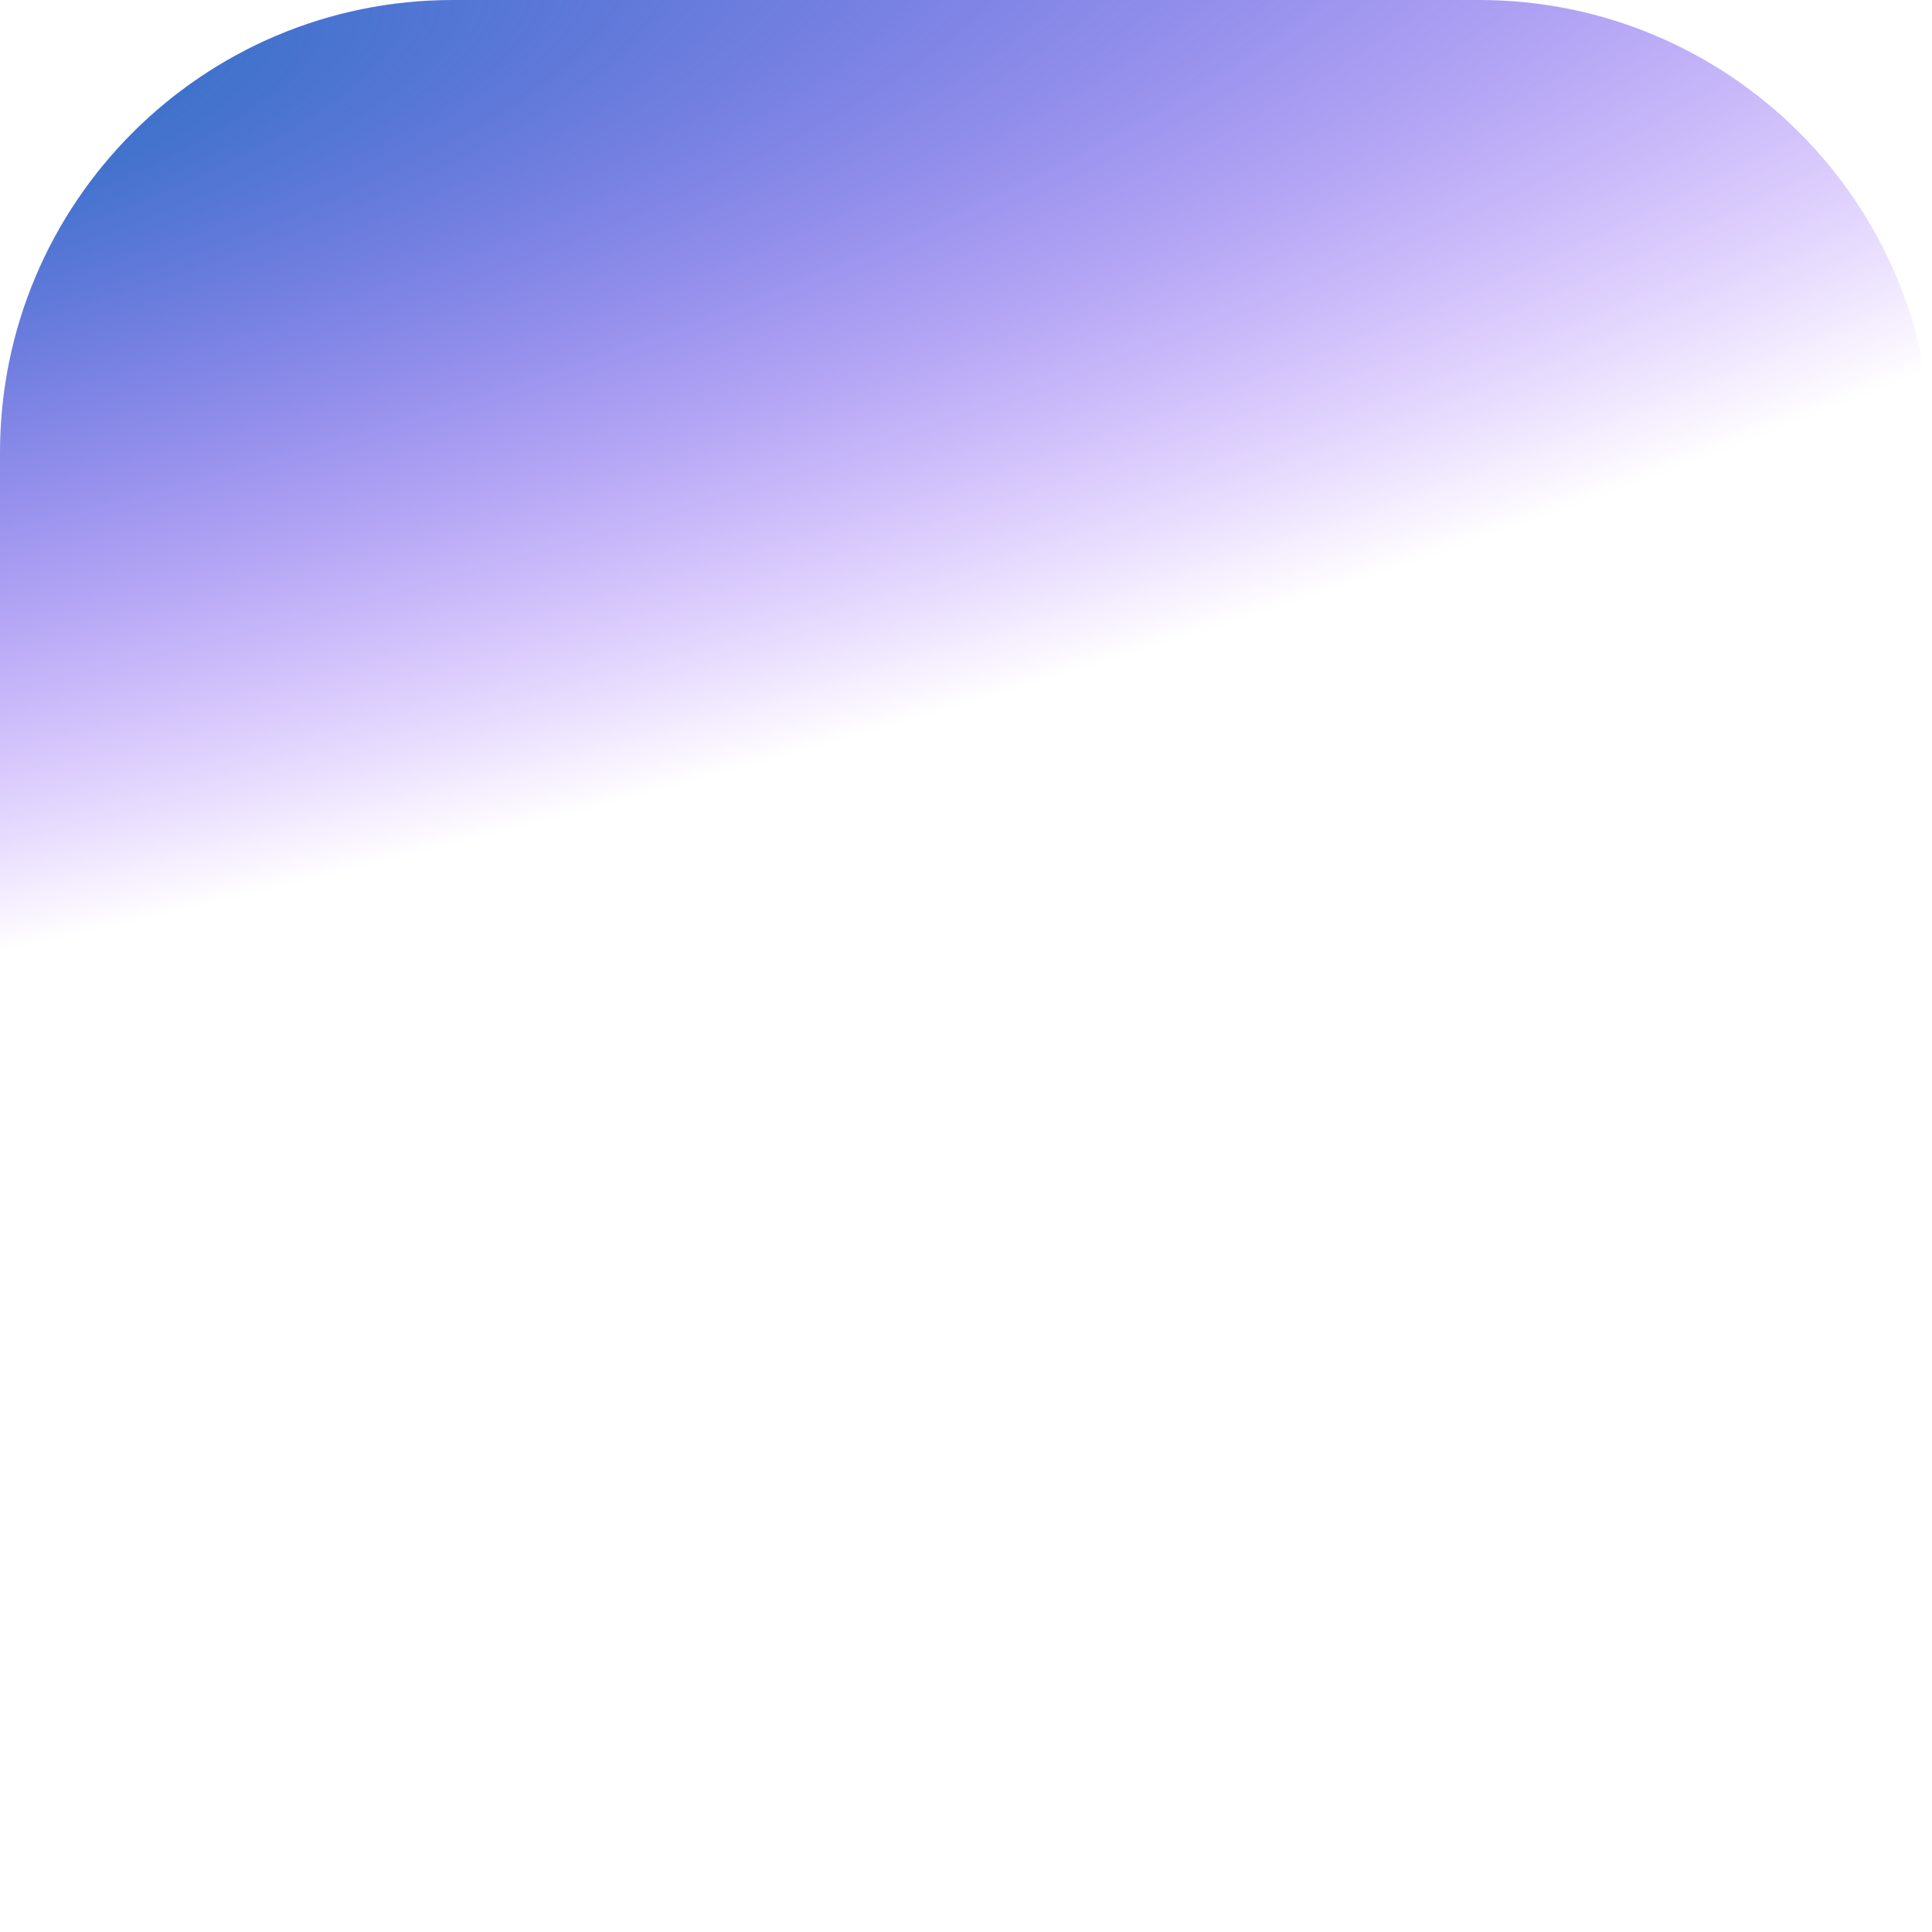 <?xml version="1.0" encoding="UTF-8" standalone="no"?><svg width='98' height='98' viewBox='0 0 98 98' fill='none' xmlns='http://www.w3.org/2000/svg'>
<path d='M75.031 0H22.969C10.284 0 0 10.284 0 22.969V75.031C0 87.716 10.284 98 22.969 98H75.031C87.716 98 98 87.716 98 75.031V22.969C98 10.284 87.716 0 75.031 0Z' fill='url(#paint0_radial_13_50)'/>
<defs>
<radialGradient id='paint0_radial_13_50' cx='0' cy='0' r='1' gradientUnits='userSpaceOnUse' gradientTransform='translate(-16.415 7.059) rotate(78.681) scale(43.416 178.96)'>
<stop stop-color='#3771C8'/>
<stop offset='0.128' stop-color='#3771C8'/>
<stop offset='1' stop-color='#6600FF' stop-opacity='0'/>
</radialGradient>
</defs>
</svg>
